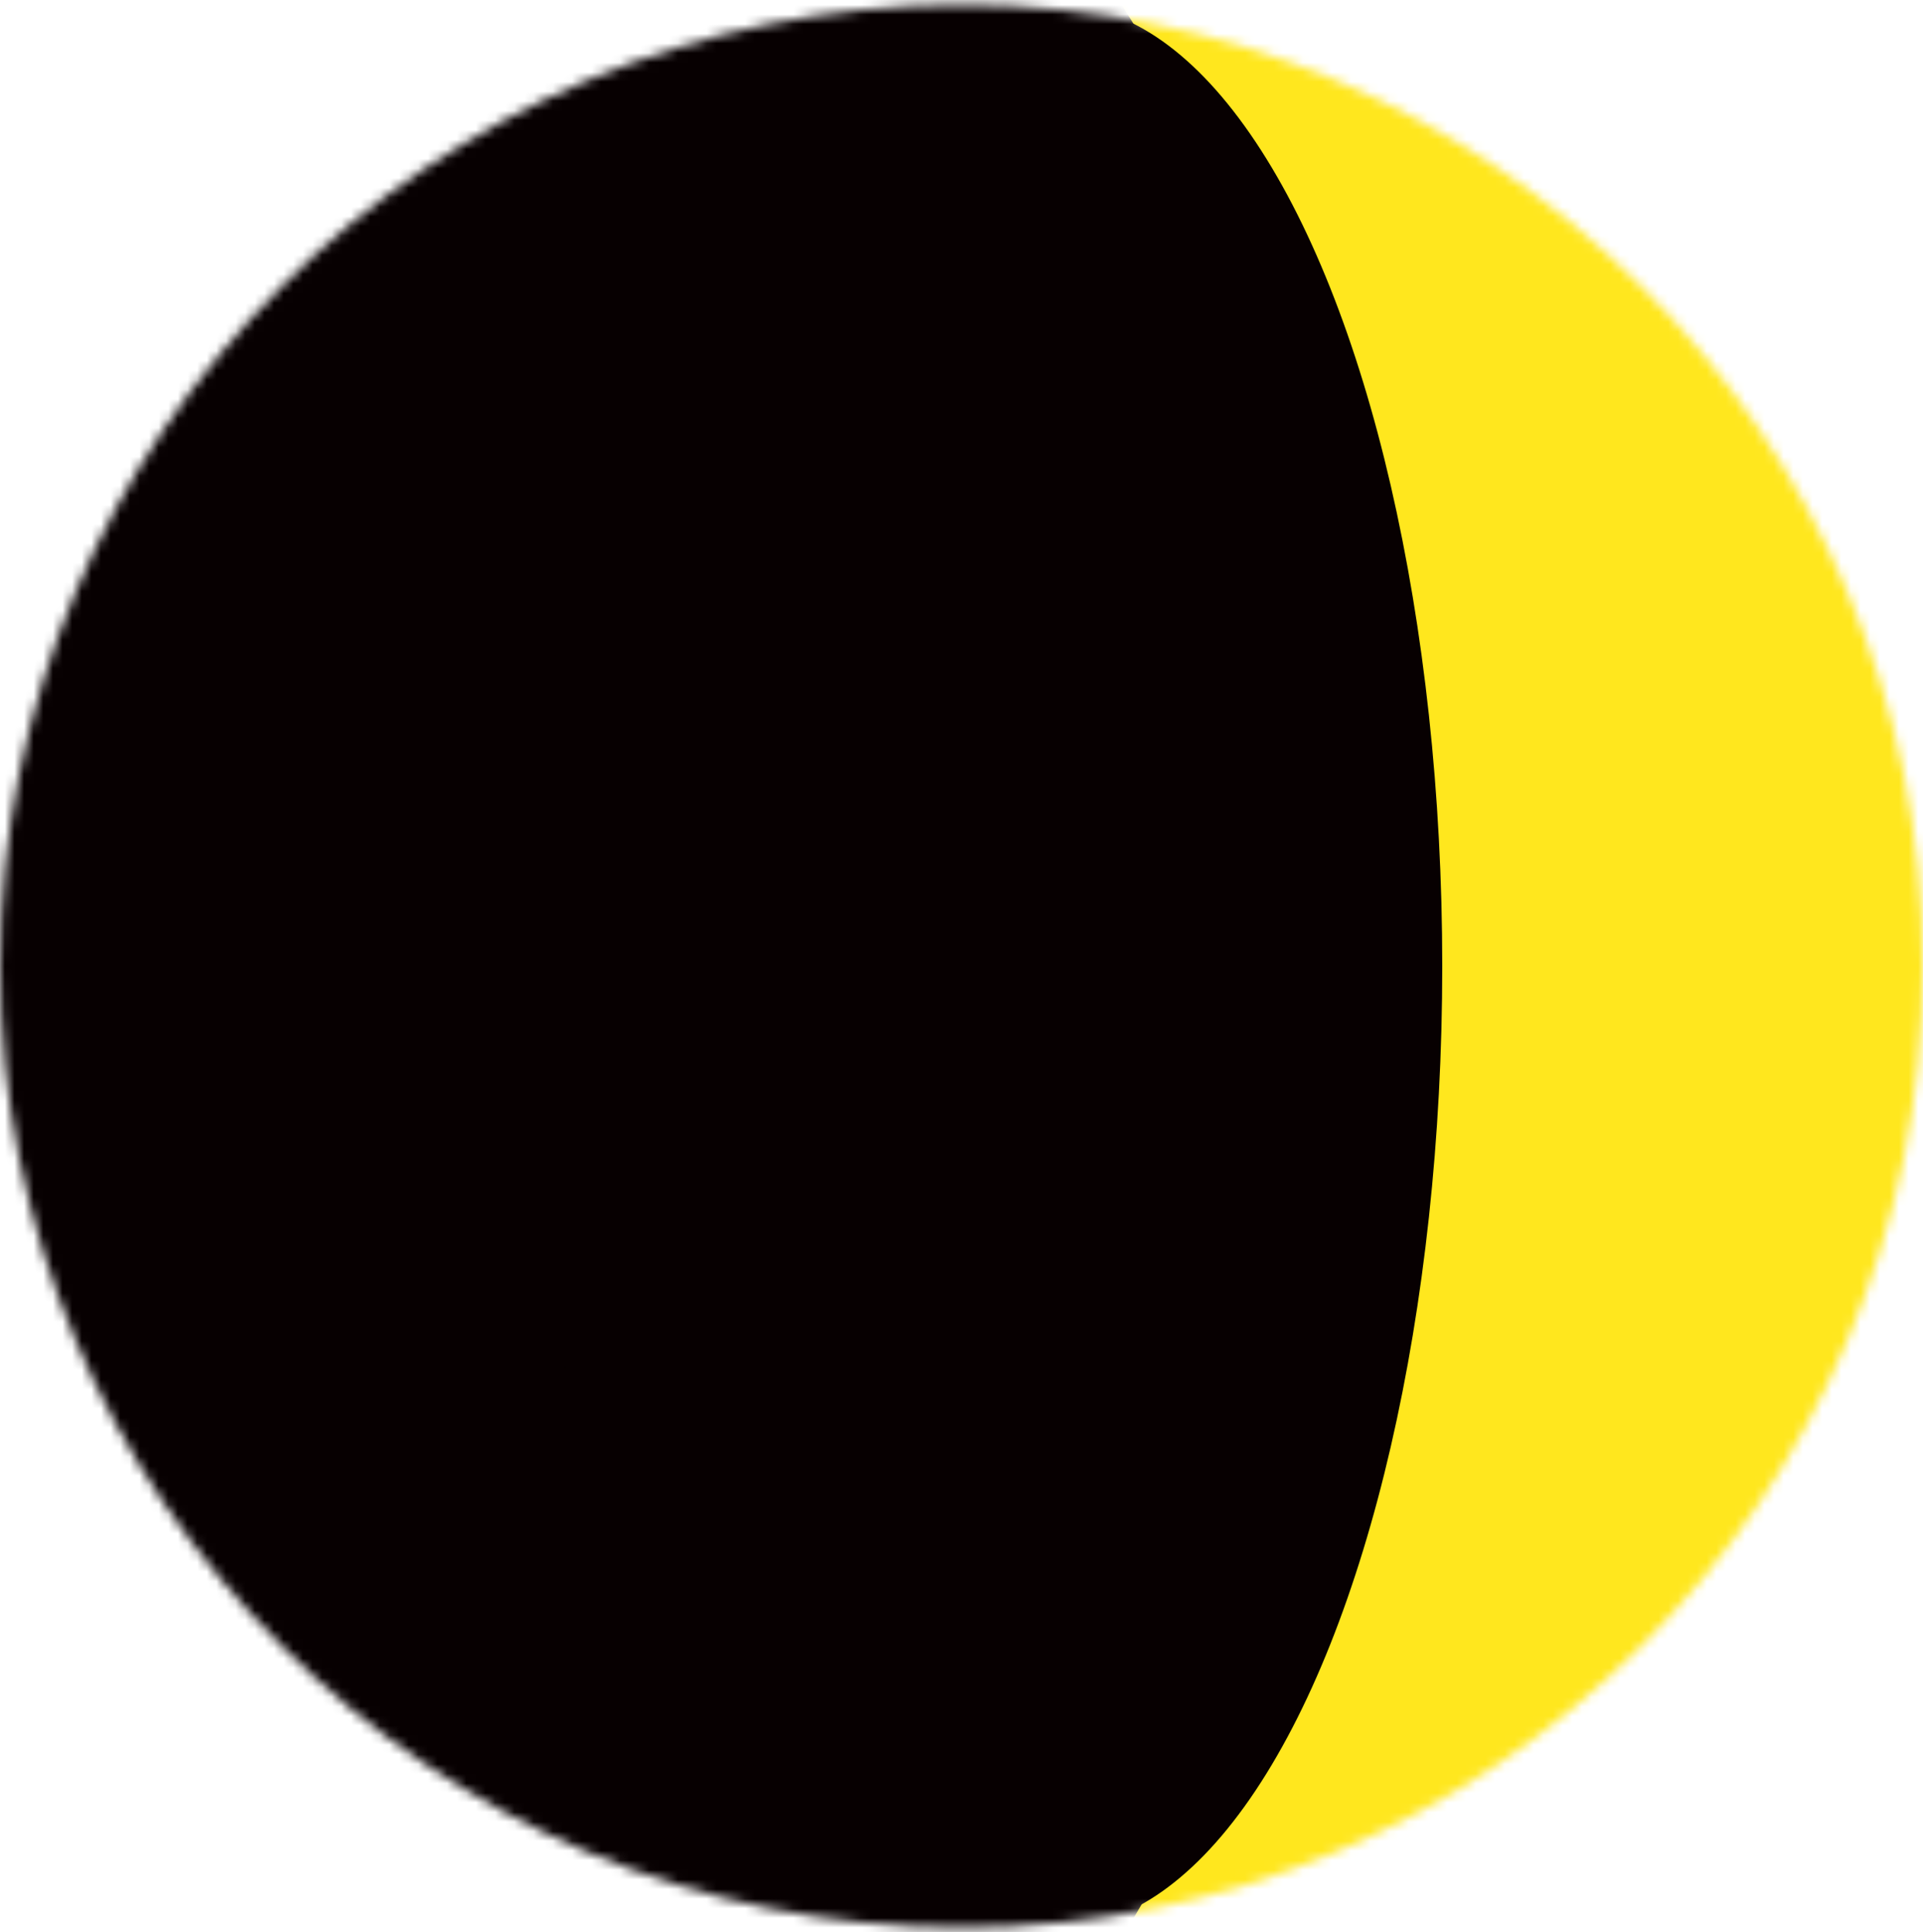 <svg width="200" height="201" viewBox="0 0 200 201" fill="none" xmlns="http://www.w3.org/2000/svg">
<mask id="mask0_155_739" style="mask-type:alpha" maskUnits="userSpaceOnUse" x="0" y="0" width="200" height="201">
<circle cx="100" cy="100" r="100" transform="matrix(-1 -1.74846e-07 -1.74846e-07 1 200 0.5)" fill="#FFE71E"/>
</mask>
<g mask="url(#mask0_155_739)">
<rect width="200" height="200" transform="matrix(-1 -1.74846e-07 -1.74846e-07 1 200 0.5)" fill="#FFE71E"/>
<rect width="113" height="200" transform="matrix(-1 -1.74846e-07 -1.74846e-07 1 113 0.5)" fill="#070001"/>
<g filter="url(#filter0_f_155_739)">
<ellipse cx="40" cy="100" rx="40" ry="100" transform="matrix(-1 -1.74846e-07 -1.74846e-07 1 150 0.5)" fill="#070001"/>
</g>
<g filter="url(#filter1_f_155_739)">
<ellipse cx="41" cy="114.5" rx="41" ry="114.5" transform="matrix(-1 -1.74846e-07 -1.74846e-07 1 138 -13.5)" fill="#070001"/>
</g>
</g>
<defs>
<filter id="filter0_f_155_739" x="62" y="-7.5" width="96" height="216" filterUnits="userSpaceOnUse" color-interpolation-filters="sRGB">
<feFlood flood-opacity="0" result="BackgroundImageFix"/>
<feBlend mode="normal" in="SourceGraphic" in2="BackgroundImageFix" result="shape"/>
<feGaussianBlur stdDeviation="4" result="effect1_foregroundBlur_155_739"/>
</filter>
<filter id="filter1_f_155_739" x="48" y="-21.5" width="98" height="245" filterUnits="userSpaceOnUse" color-interpolation-filters="sRGB">
<feFlood flood-opacity="0" result="BackgroundImageFix"/>
<feBlend mode="normal" in="SourceGraphic" in2="BackgroundImageFix" result="shape"/>
<feGaussianBlur stdDeviation="4" result="effect1_foregroundBlur_155_739"/>
</filter>
</defs>
</svg>
